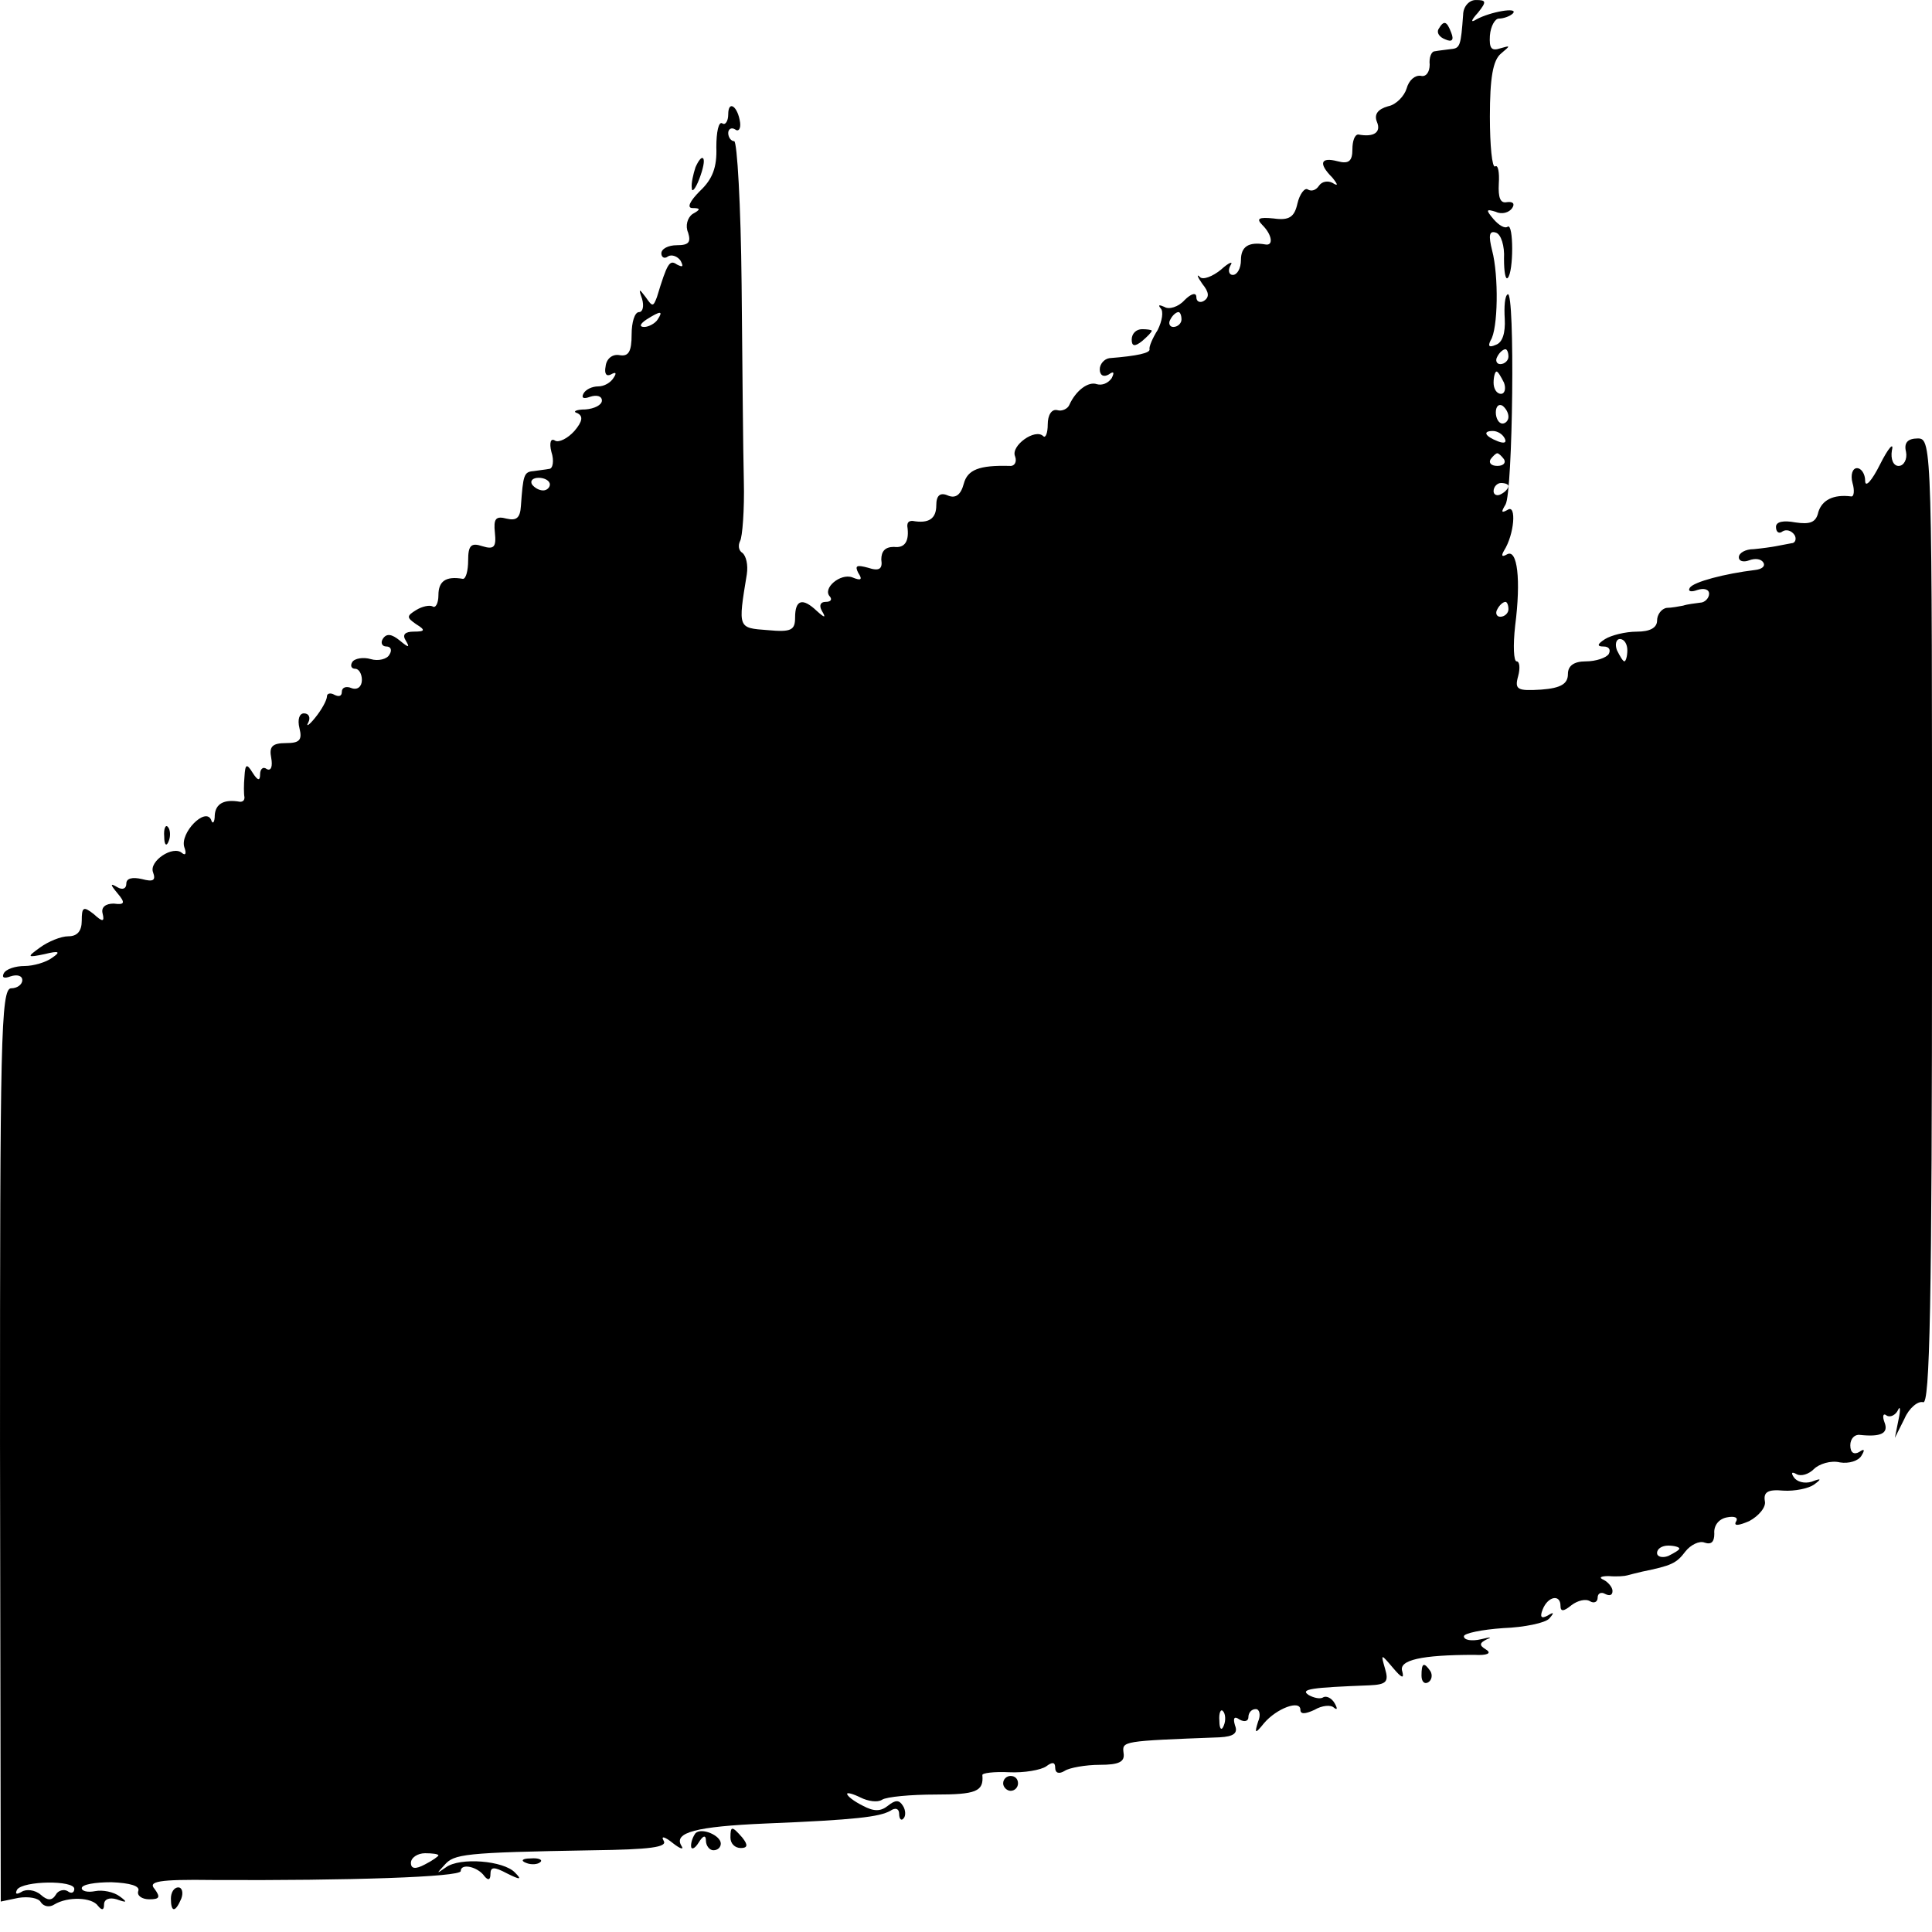 <?xml version="1.0" standalone="no"?>
<!DOCTYPE svg PUBLIC "-//W3C//DTD SVG 20010904//EN"
 "http://www.w3.org/TR/2001/REC-SVG-20010904/DTD/svg10.dtd">
<svg version="1.0" xmlns="http://www.w3.org/2000/svg"
 width="260pt" height="260pt" viewBox="0 0 260 260"
 preserveAspectRatio="xMidYMid meet">
<g transform="translate(0,260) scale(0.1,-0.1)"
fill="#000000" stroke="none">
<path d="M1969 2580 c-3 -41 -4 -45 -16 -46 -7 -1 -17 -2 -22 -3 -5 0 -8 -9
-7 -18 0 -10 -5 -17 -12 -15 -8 1 -16 -6 -19 -17 -3 -10 -14 -22 -25 -24 -14
-4 -19 -11 -15 -21 6 -14 -4 -21 -25 -17 -5 0 -8 -9 -8 -20 0 -16 -5 -20 -20
-16 -23 6 -26 -3 -7 -22 8 -10 8 -12 0 -7 -6 3 -14 2 -18 -4 -4 -6 -10 -8 -15
-5 -4 3 -11 -6 -14 -19 -4 -18 -11 -23 -32 -20 -20 2 -24 0 -15 -9 13 -13 15
-28 4 -26 -23 4 -33 -3 -33 -21 0 -11 -5 -20 -11 -20 -5 0 -7 6 -3 13 4 6 -2
4 -13 -6 -11 -9 -24 -14 -28 -10 -5 5 -4 1 3 -9 9 -11 10 -18 2 -23 -5 -3 -10
-1 -10 5 0 7 -7 5 -16 -4 -8 -9 -21 -13 -27 -9 -7 3 -9 3 -5 -2 4 -4 2 -17 -4
-29 -7 -11 -12 -23 -11 -26 1 -5 -16 -9 -54 -12 -7 -1 -13 -8 -13 -15 0 -8 5
-11 12 -7 7 5 8 3 4 -5 -5 -7 -13 -10 -20 -8 -11 4 -28 -8 -37 -28 -2 -5 -10
-9 -16 -7 -8 2 -13 -7 -13 -19 0 -12 -3 -19 -6 -16 -11 11 -44 -13 -38 -27 3
-8 -1 -14 -8 -13 -40 1 -56 -5 -61 -24 -4 -15 -11 -20 -21 -16 -11 5 -16 0
-16 -13 0 -18 -10 -25 -32 -21 -5 0 -7 -2 -7 -7 3 -20 -3 -30 -18 -28 -12 0
-17 -6 -17 -17 2 -13 -3 -16 -18 -11 -15 4 -18 3 -13 -7 6 -9 4 -11 -8 -6 -16
6 -41 -15 -30 -26 3 -4 1 -7 -6 -7 -7 0 -9 -5 -5 -12 6 -10 4 -10 -7 0 -19 18
-29 15 -29 -9 0 -17 -5 -20 -37 -17 -40 3 -40 2 -28 75 2 13 -1 25 -6 29 -5 3
-6 10 -3 16 3 5 6 42 5 81 -1 40 -2 159 -3 265 -1 105 -6 192 -10 192 -4 0 -8
5 -8 11 0 5 4 8 9 5 5 -4 8 1 7 9 -3 22 -16 31 -16 11 0 -9 -4 -15 -8 -12 -5
3 -8 -12 -8 -32 1 -27 -5 -43 -22 -59 -14 -14 -18 -23 -10 -23 11 0 11 -2 0
-8 -7 -5 -10 -16 -6 -25 4 -13 1 -17 -15 -17 -12 0 -21 -5 -21 -11 0 -5 4 -8
9 -4 5 3 13 0 17 -6 4 -8 3 -9 -5 -5 -10 7 -13 2 -27 -44 -5 -13 -6 -13 -15 0
-9 12 -10 12 -5 -2 3 -10 1 -18 -4 -18 -6 0 -10 -14 -10 -30 0 -23 -4 -30 -16
-28 -10 2 -18 -5 -19 -15 -2 -10 1 -14 7 -11 7 4 8 2 4 -4 -4 -7 -13 -12 -21
-12 -8 0 -17 -4 -20 -10 -3 -6 1 -7 9 -4 9 3 16 1 16 -5 0 -6 -10 -11 -22 -12
-13 0 -18 -3 -11 -5 8 -4 7 -11 -4 -24 -9 -10 -21 -16 -26 -13 -6 4 -8 -3 -5
-15 4 -12 2 -23 -3 -23 -5 -1 -15 -2 -21 -3 -13 -1 -14 -5 -17 -47 -1 -16 -6
-20 -19 -17 -15 4 -18 0 -16 -19 2 -19 -1 -23 -17 -18 -15 5 -19 1 -19 -19 0
-14 -3 -25 -7 -25 -23 4 -33 -3 -33 -22 0 -11 -4 -18 -8 -15 -4 2 -14 0 -22
-5 -13 -8 -13 -10 0 -19 13 -8 12 -10 -3 -10 -12 0 -16 -4 -11 -12 6 -10 4
-10 -8 0 -11 9 -18 10 -23 2 -3 -5 -1 -10 5 -10 6 0 8 -5 4 -11 -3 -6 -15 -9
-25 -6 -10 3 -22 1 -25 -4 -3 -5 -1 -9 4 -9 5 0 9 -7 9 -15 0 -9 -6 -14 -14
-11 -7 3 -13 1 -13 -5 0 -6 -4 -7 -10 -4 -5 3 -10 2 -10 -2 0 -5 -7 -18 -16
-29 -8 -10 -13 -13 -9 -6 3 6 1 12 -6 12 -6 0 -9 -8 -6 -20 4 -16 0 -20 -18
-20 -19 0 -23 -5 -20 -20 2 -11 0 -18 -6 -15 -5 4 -9 0 -9 -7 0 -9 -3 -9 -10
2 -8 13 -10 12 -11 -5 -1 -11 -1 -23 0 -28 0 -4 -2 -6 -6 -6 -22 4 -33 -3 -34
-18 0 -10 -3 -13 -5 -6 -8 17 -42 -18 -36 -37 3 -8 2 -12 -3 -8 -12 11 -45
-11 -39 -26 4 -11 0 -13 -15 -9 -13 3 -21 1 -21 -6 0 -7 -5 -9 -12 -5 -10 6
-10 4 0 -8 11 -13 10 -16 -5 -14 -11 0 -17 -5 -15 -13 3 -12 0 -12 -12 -1 -14
11 -16 9 -16 -9 0 -14 -6 -21 -18 -21 -10 0 -27 -7 -38 -15 -18 -13 -18 -14 6
-9 20 5 22 3 10 -5 -8 -6 -25 -11 -37 -11 -12 0 -25 -4 -28 -10 -3 -6 1 -7 9
-4 9 3 16 1 16 -5 0 -6 -7 -11 -15 -11 -14 0 -15 -71 -15 -614 l1 -615 24 5
c13 2 27 0 30 -6 4 -6 12 -7 18 -3 18 11 51 10 59 -2 5 -6 8 -6 8 2 0 7 7 10
17 7 14 -5 15 -4 4 4 -8 6 -23 9 -33 7 -10 -2 -18 0 -18 4 0 5 18 8 40 8 25
-1 39 -5 36 -12 -2 -6 5 -11 15 -11 14 0 15 3 7 14 -9 10 5 13 78 12 184 -1
334 4 334 12 0 11 23 6 32 -7 5 -6 8 -5 8 3 0 10 5 10 22 1 18 -9 21 -9 11 1
-15 16 -74 21 -93 7 -13 -9 -13 -9 -2 3 13 15 25 17 200 20 76 1 101 4 95 13
-4 7 2 5 12 -3 10 -8 16 -10 12 -4 -11 18 20 26 113 30 123 5 153 9 168 17 7
5 12 3 12 -4 0 -7 3 -10 6 -6 3 3 3 11 -1 17 -5 8 -10 8 -20 0 -10 -8 -19 -8
-34 0 -12 6 -21 13 -21 16 0 2 8 0 18 -5 10 -5 23 -7 29 -3 6 4 39 7 72 7 54
0 65 4 63 26 -1 3 16 5 36 4 20 -1 43 3 50 8 8 6 12 6 12 -2 0 -7 5 -9 13 -4
6 4 28 8 47 8 26 0 34 4 32 16 -2 16 -2 16 129 21 20 1 25 6 21 16 -3 10 -1
13 6 8 7 -4 12 -2 12 3 0 6 4 11 10 11 5 0 7 -8 3 -17 -5 -16 -4 -17 8 -2 17
20 49 32 49 18 0 -6 6 -6 19 0 10 6 22 7 26 3 5 -4 5 -1 1 6 -4 7 -11 10 -15
8 -4 -3 -13 -1 -20 3 -12 8 4 10 82 13 23 1 26 5 21 22 -6 21 -6 21 11 1 11
-13 15 -15 12 -4 -5 15 26 22 97 22 17 -1 24 2 16 7 -10 6 -9 9 1 14 8 3 4 3
-8 0 -13 -3 -23 -1 -23 4 0 4 24 9 53 11 28 1 57 7 62 13 7 8 6 9 -2 4 -9 -5
-11 -2 -7 8 7 18 24 21 24 5 0 -8 4 -8 15 1 8 6 19 9 25 5 5 -3 10 -1 10 5 0
6 5 8 10 5 6 -3 10 -2 10 4 0 5 -6 12 -12 15 -7 3 -4 5 7 5 11 -1 22 0 25 1 3
1 12 3 20 5 39 8 46 11 58 27 7 9 19 15 26 12 9 -3 13 1 13 12 -1 11 6 20 17
22 10 2 16 0 12 -6 -3 -6 4 -5 18 1 13 7 23 19 21 27 -2 12 4 16 25 14 15 -1
34 3 41 8 11 8 10 9 -3 4 -10 -3 -20 0 -24 6 -4 6 -3 8 4 4 6 -3 16 0 23 7 7
7 23 12 35 9 12 -2 25 2 29 9 5 8 4 10 -3 5 -7 -4 -12 -1 -12 9 0 9 6 15 13
14 28 -3 39 2 33 17 -3 8 -2 13 3 9 5 -3 12 1 15 7 3 7 4 2 1 -12 l-5 -25 13
26 c6 14 18 24 25 22 9 -4 12 130 12 646 0 638 0 651 -19 651 -14 0 -19 -6
-16 -18 2 -10 -3 -19 -10 -19 -7 0 -11 9 -9 21 3 12 -5 3 -16 -19 -11 -22 -20
-32 -20 -22 0 9 -5 17 -11 17 -6 0 -9 -9 -6 -20 3 -10 2 -19 -2 -18 -24 3 -39
-5 -44 -21 -3 -14 -11 -17 -31 -14 -16 3 -26 1 -26 -6 0 -7 4 -10 9 -6 5 3 12
1 16 -5 3 -5 1 -11 -4 -11 -6 -1 -15 -3 -21 -4 -5 -1 -19 -3 -30 -4 -11 0 -20
-5 -20 -11 0 -5 6 -7 14 -4 8 3 16 2 19 -3 3 -5 -2 -9 -11 -10 -41 -5 -83 -16
-88 -24 -3 -5 2 -6 10 -3 9 3 16 1 16 -5 0 -6 -6 -12 -12 -12 -7 -1 -17 -2
-23 -4 -5 -1 -16 -3 -22 -3 -7 -1 -13 -9 -13 -17 0 -10 -10 -15 -27 -15 -16 0
-35 -5 -43 -10 -11 -7 -11 -10 -2 -10 7 0 10 -4 7 -10 -3 -5 -17 -10 -31 -10
-16 0 -24 -6 -24 -17 0 -13 -9 -19 -36 -21 -32 -2 -36 0 -31 18 3 11 2 20 -2
20 -4 0 -5 21 -2 48 8 62 3 104 -11 96 -7 -4 -8 -2 -4 5 14 22 17 63 5 55 -9
-5 -9 -3 -3 7 10 16 13 289 3 283 -4 -2 -5 -17 -4 -33 1 -19 -3 -32 -12 -35
-9 -4 -11 -2 -7 6 10 15 11 87 2 121 -5 20 -4 27 5 24 7 -2 12 -18 11 -35 0
-18 2 -29 5 -26 8 8 8 74 0 69 -4 -3 -12 2 -19 10 -11 13 -10 14 3 10 8 -4 18
-1 22 5 4 6 1 9 -7 8 -9 -2 -12 6 -11 25 1 15 -1 26 -5 23 -4 -2 -7 28 -7 67
0 52 4 76 15 85 13 11 13 11 -1 7 -12 -4 -15 0 -14 17 1 13 7 23 12 23 6 0 15
3 19 7 8 9 -31 2 -49 -8 -8 -5 -8 -2 2 9 12 15 11 17 -3 17 -9 0 -17 -9 -17
-20z m-1084 -410 c-3 -5 -12 -10 -18 -10 -7 0 -6 4 3 10 19 12 23 12 15 0z
m705 0 c0 -5 -5 -10 -11 -10 -5 0 -7 5 -4 10 3 6 8 10 11 10 2 0 4 -4 4 -10z
m440 -50 c0 -5 -5 -10 -11 -10 -5 0 -7 5 -4 10 3 6 8 10 11 10 2 0 4 -4 4 -10z
m-6 -35 c3 -8 1 -15 -4 -15 -6 0 -10 7 -10 15 0 8 2 15 4 15 2 0 6 -7 10 -15z
m6 -46 c0 -5 -4 -9 -8 -9 -5 0 -9 7 -9 15 0 8 4 12 9 9 4 -3 8 -9 8 -15z m-5
-29 c3 -6 -1 -7 -9 -4 -18 7 -21 14 -7 14 6 0 13 -4 16 -10z m-1 -28 c3 -5 -1
-9 -9 -9 -8 0 -12 4 -9 9 3 4 7 8 9 8 2 0 6 -4 9 -8z m-1284 -34 c0 -4 -4 -8
-9 -8 -6 0 -12 4 -15 8 -3 5 1 9 9 9 8 0 15 -4 15 -9z m1290 -2 c0 -3 -4 -8
-10 -11 -5 -3 -10 -1 -10 4 0 6 5 11 10 11 6 0 10 -2 10 -4z m0 -166 c0 -5 -5
-10 -11 -10 -5 0 -7 5 -4 10 3 6 8 10 11 10 2 0 4 -4 4 -10z m160 -55 c0 -8
-2 -15 -4 -15 -2 0 -6 7 -10 15 -3 8 -1 15 4 15 6 0 10 -7 10 -15z m70 -1209
c0 -2 -7 -6 -15 -10 -8 -3 -15 -1 -15 4 0 6 7 10 15 10 8 0 15 -2 15 -4z
m-613 -238 c-3 -8 -6 -5 -6 6 -1 11 2 17 5 13 3 -3 4 -12 1 -19z m-1057 -175
c0 -1 -8 -7 -18 -12 -13 -7 -19 -6 -19 2 0 7 9 13 19 13 10 0 18 -1 18 -3z
m-490 -45 c0 -5 -4 -7 -9 -3 -5 3 -13 1 -16 -5 -5 -8 -11 -8 -20 0 -8 7 -20 8
-26 4 -7 -4 -9 -3 -6 3 8 12 77 13 77 1z"/>
<path d="M1936 2561 c-3 -5 1 -11 9 -14 9 -4 12 -1 8 9 -6 16 -10 17 -17 5z"/>
<path d="M936 2375 c-3 -9 -6 -22 -5 -28 0 -7 5 -1 10 12 5 13 8 26 5 28 -2 2
-6 -3 -10 -12z"/>
<path d="M1523 2143 c0 -9 4 -10 14 -2 7 6 13 12 13 14 0 1 -6 2 -13 2 -8 0
-14 -6 -14 -14z"/>
<path d="M221 1474 c0 -11 3 -14 6 -6 3 7 2 16 -1 19 -3 4 -6 -2 -5 -13z"/>
<path d="M1913 345 c0 -8 4 -12 9 -9 5 3 6 10 3 15 -9 13 -12 11 -12 -6z"/>
<path d="M1350 200 c0 -5 5 -10 10 -10 6 0 10 5 10 10 0 6 -4 10 -10 10 -5 0
-10 -4 -10 -10z"/>
<path d="M936 133 c-3 -4 -6 -11 -6 -17 0 -6 5 -4 10 4 6 10 10 11 10 3 0 -7
5 -13 10 -13 6 0 10 4 10 9 0 11 -26 22 -34 14z"/>
<path d="M983 127 c0 -8 6 -14 14 -14 9 0 10 4 2 14 -14 16 -16 16 -16 0z"/>
<path d="M708 93 c7 -3 16 -2 19 1 4 3 -2 6 -13 5 -11 0 -14 -3 -6 -6z"/>
<path d="M230 45 c0 -19 6 -19 14 0 3 8 1 15 -4 15 -6 0 -10 -7 -10 -15z"/>
</g>
</svg>
